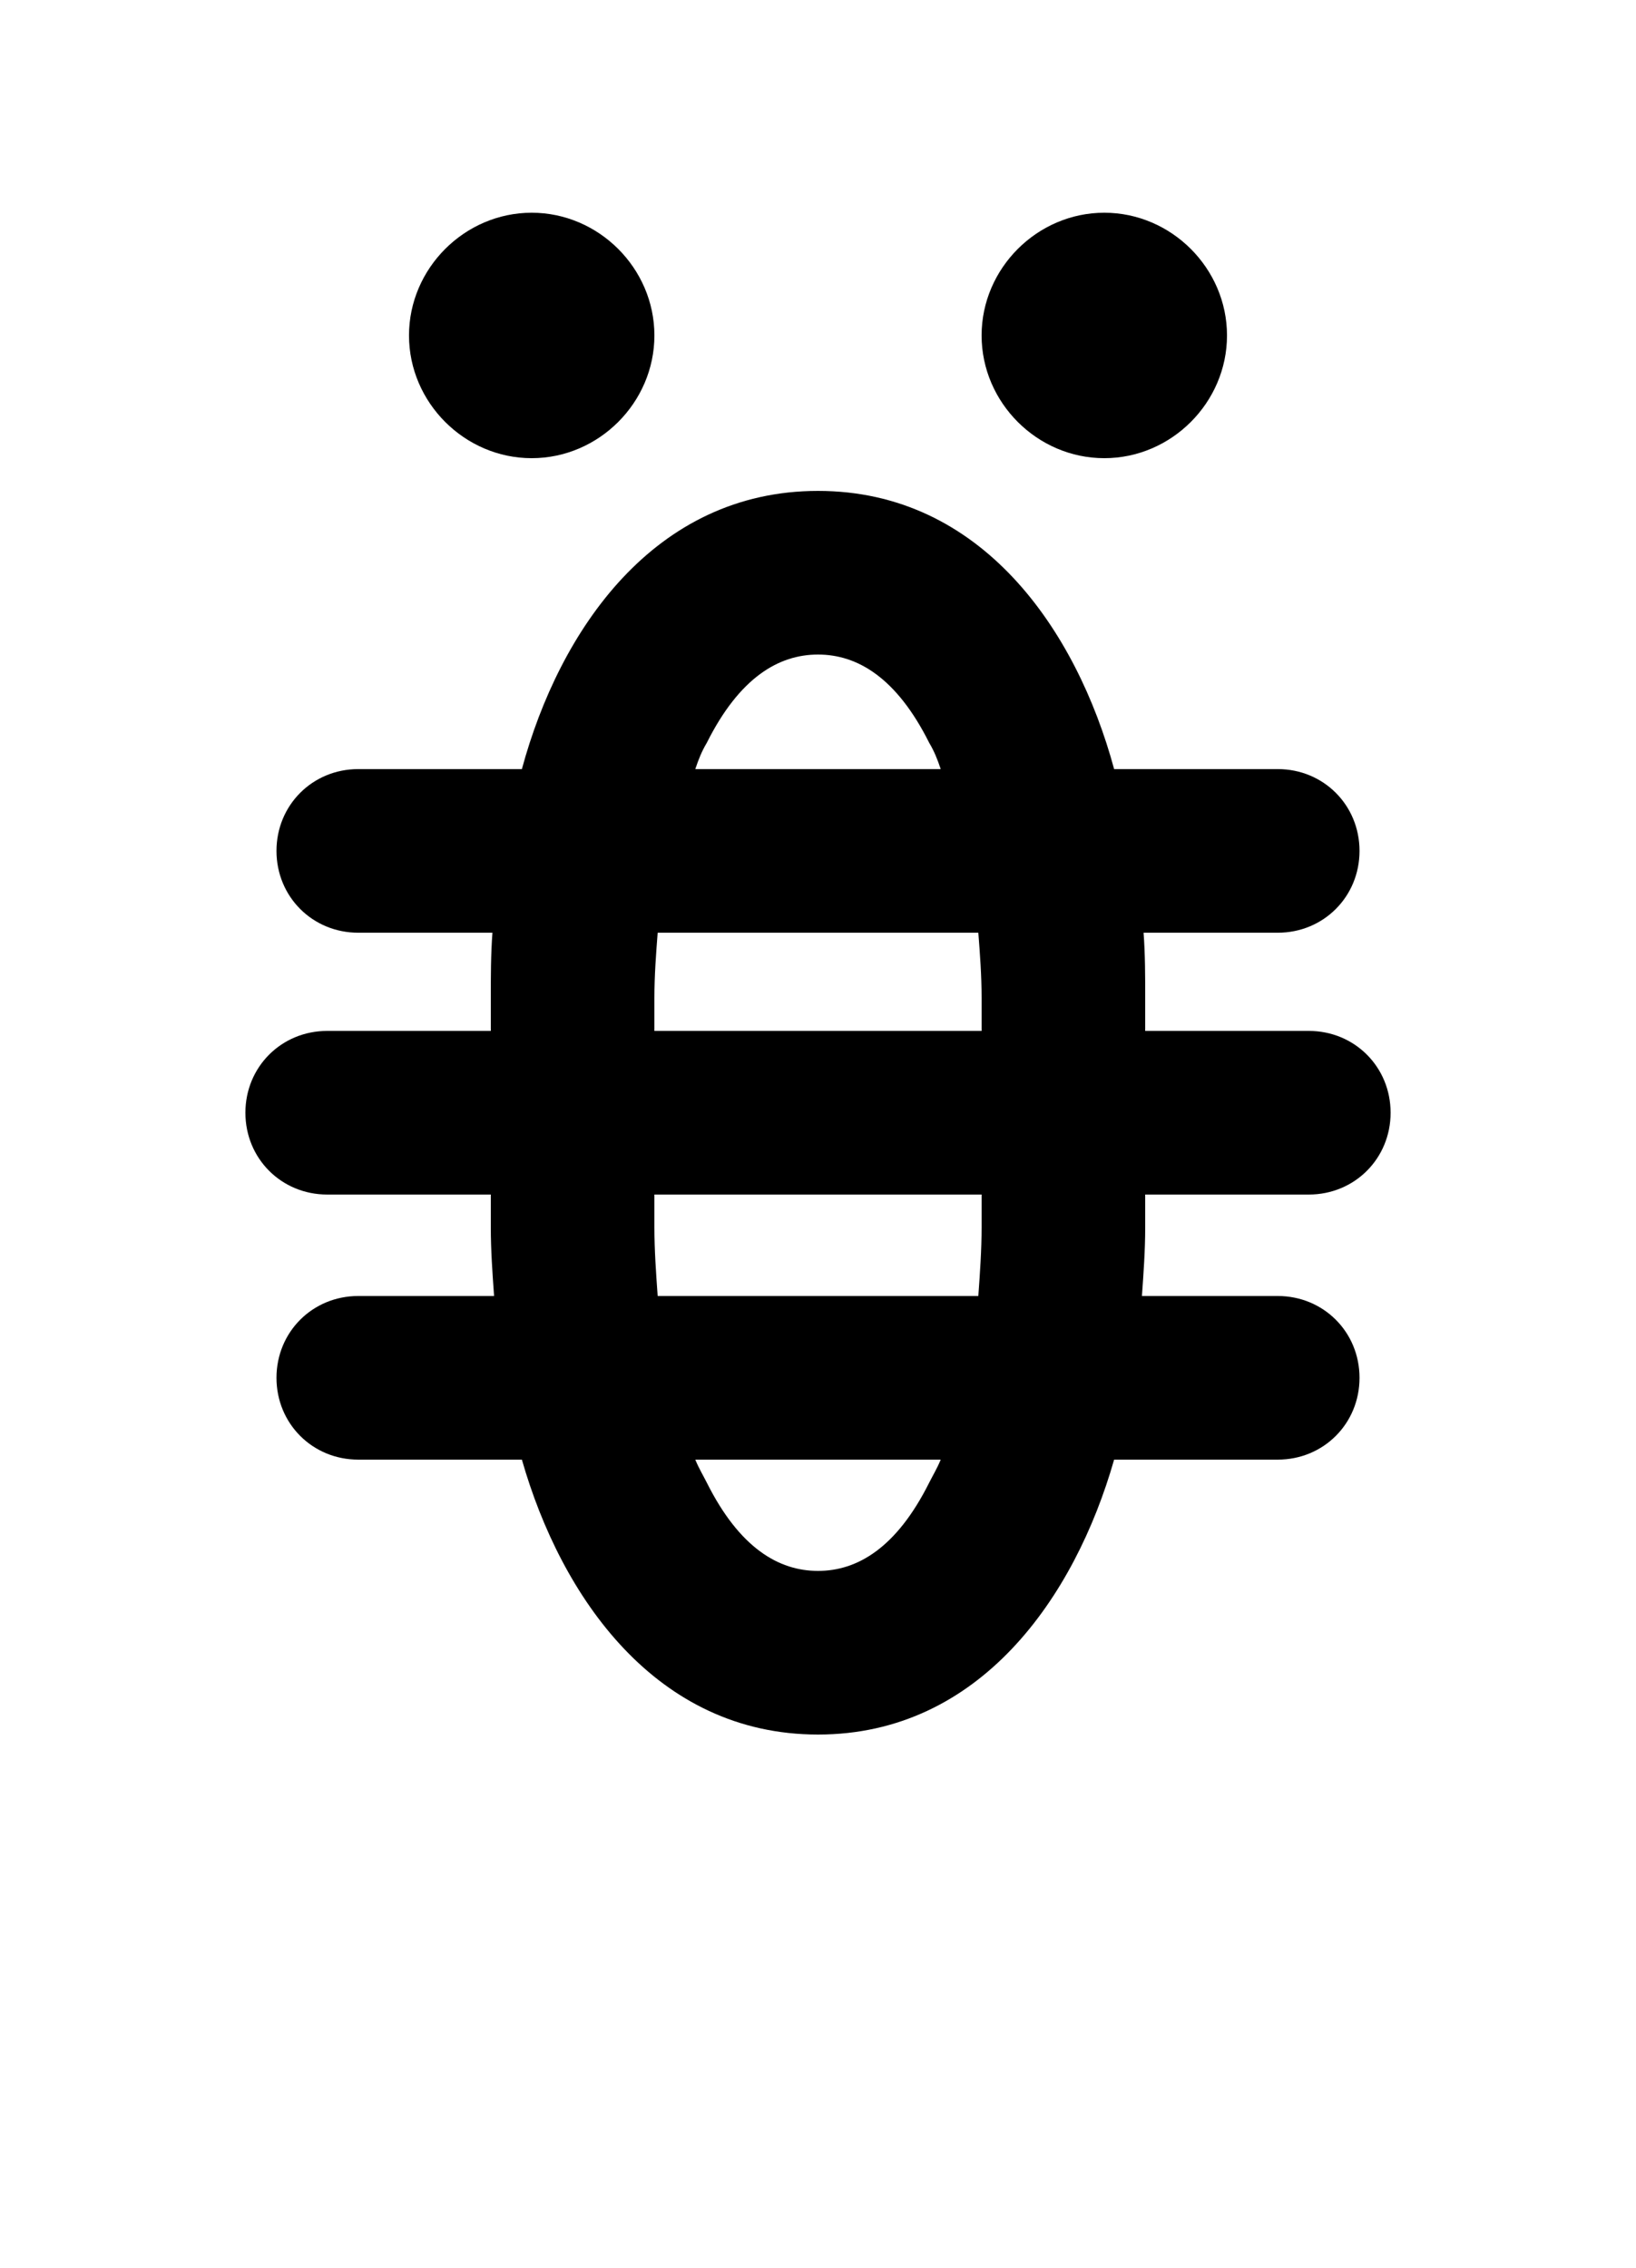 <svg xmlns="http://www.w3.org/2000/svg" viewBox="0 0 1000 1386">
    <g transform="translate(0, 1000) scale(1, -1)">
        <path d="M750 795C750 836 716 870 675 870C634 870 600 836 600 795C600 754 634 720 675 720C716 720 750 754 750 795ZM575 108C573 103 570 98 568 94C548 54 524 40 500 40C476 40 452 54 432 94C430 98 427 103 425 108ZM600 270V250C600 236 599 222 598 208H402C401 222 400 236 400 250V270ZM575 530H425C427 536 429 541 432 546C452 586 476 600 500 600C524 600 548 586 568 546C571 541 573 536 575 530ZM402 430H598C599 417 600 404 600 390V370H400V390C400 404 401 417 402 430ZM500 -60C599 -60 657 24 681 108H781C809 108 831 130 831 158C831 186 809 208 781 208H698C699 222 700 236 700 250V270H800C828 270 850 292 850 320C850 348 828 370 800 370H700V390C700 403 700 417 699 430H781C809 430 831 452 831 480C831 508 809 530 781 530H681C658 615 600 700 500 700C400 700 342 615 319 530H219C191 530 169 508 169 480C169 452 191 430 219 430H301C300 417 300 403 300 390V370H200C172 370 150 348 150 320C150 292 172 270 200 270H300V250C300 236 301 222 302 208H219C191 208 169 186 169 158C169 130 191 108 219 108H319C343 24 401 -60 500 -60ZM325 720C366 720 400 754 400 795C400 836 366 870 325 870C284 870 250 836 250 795C250 754 284 720 325 720Z" />
    </g>
</svg>